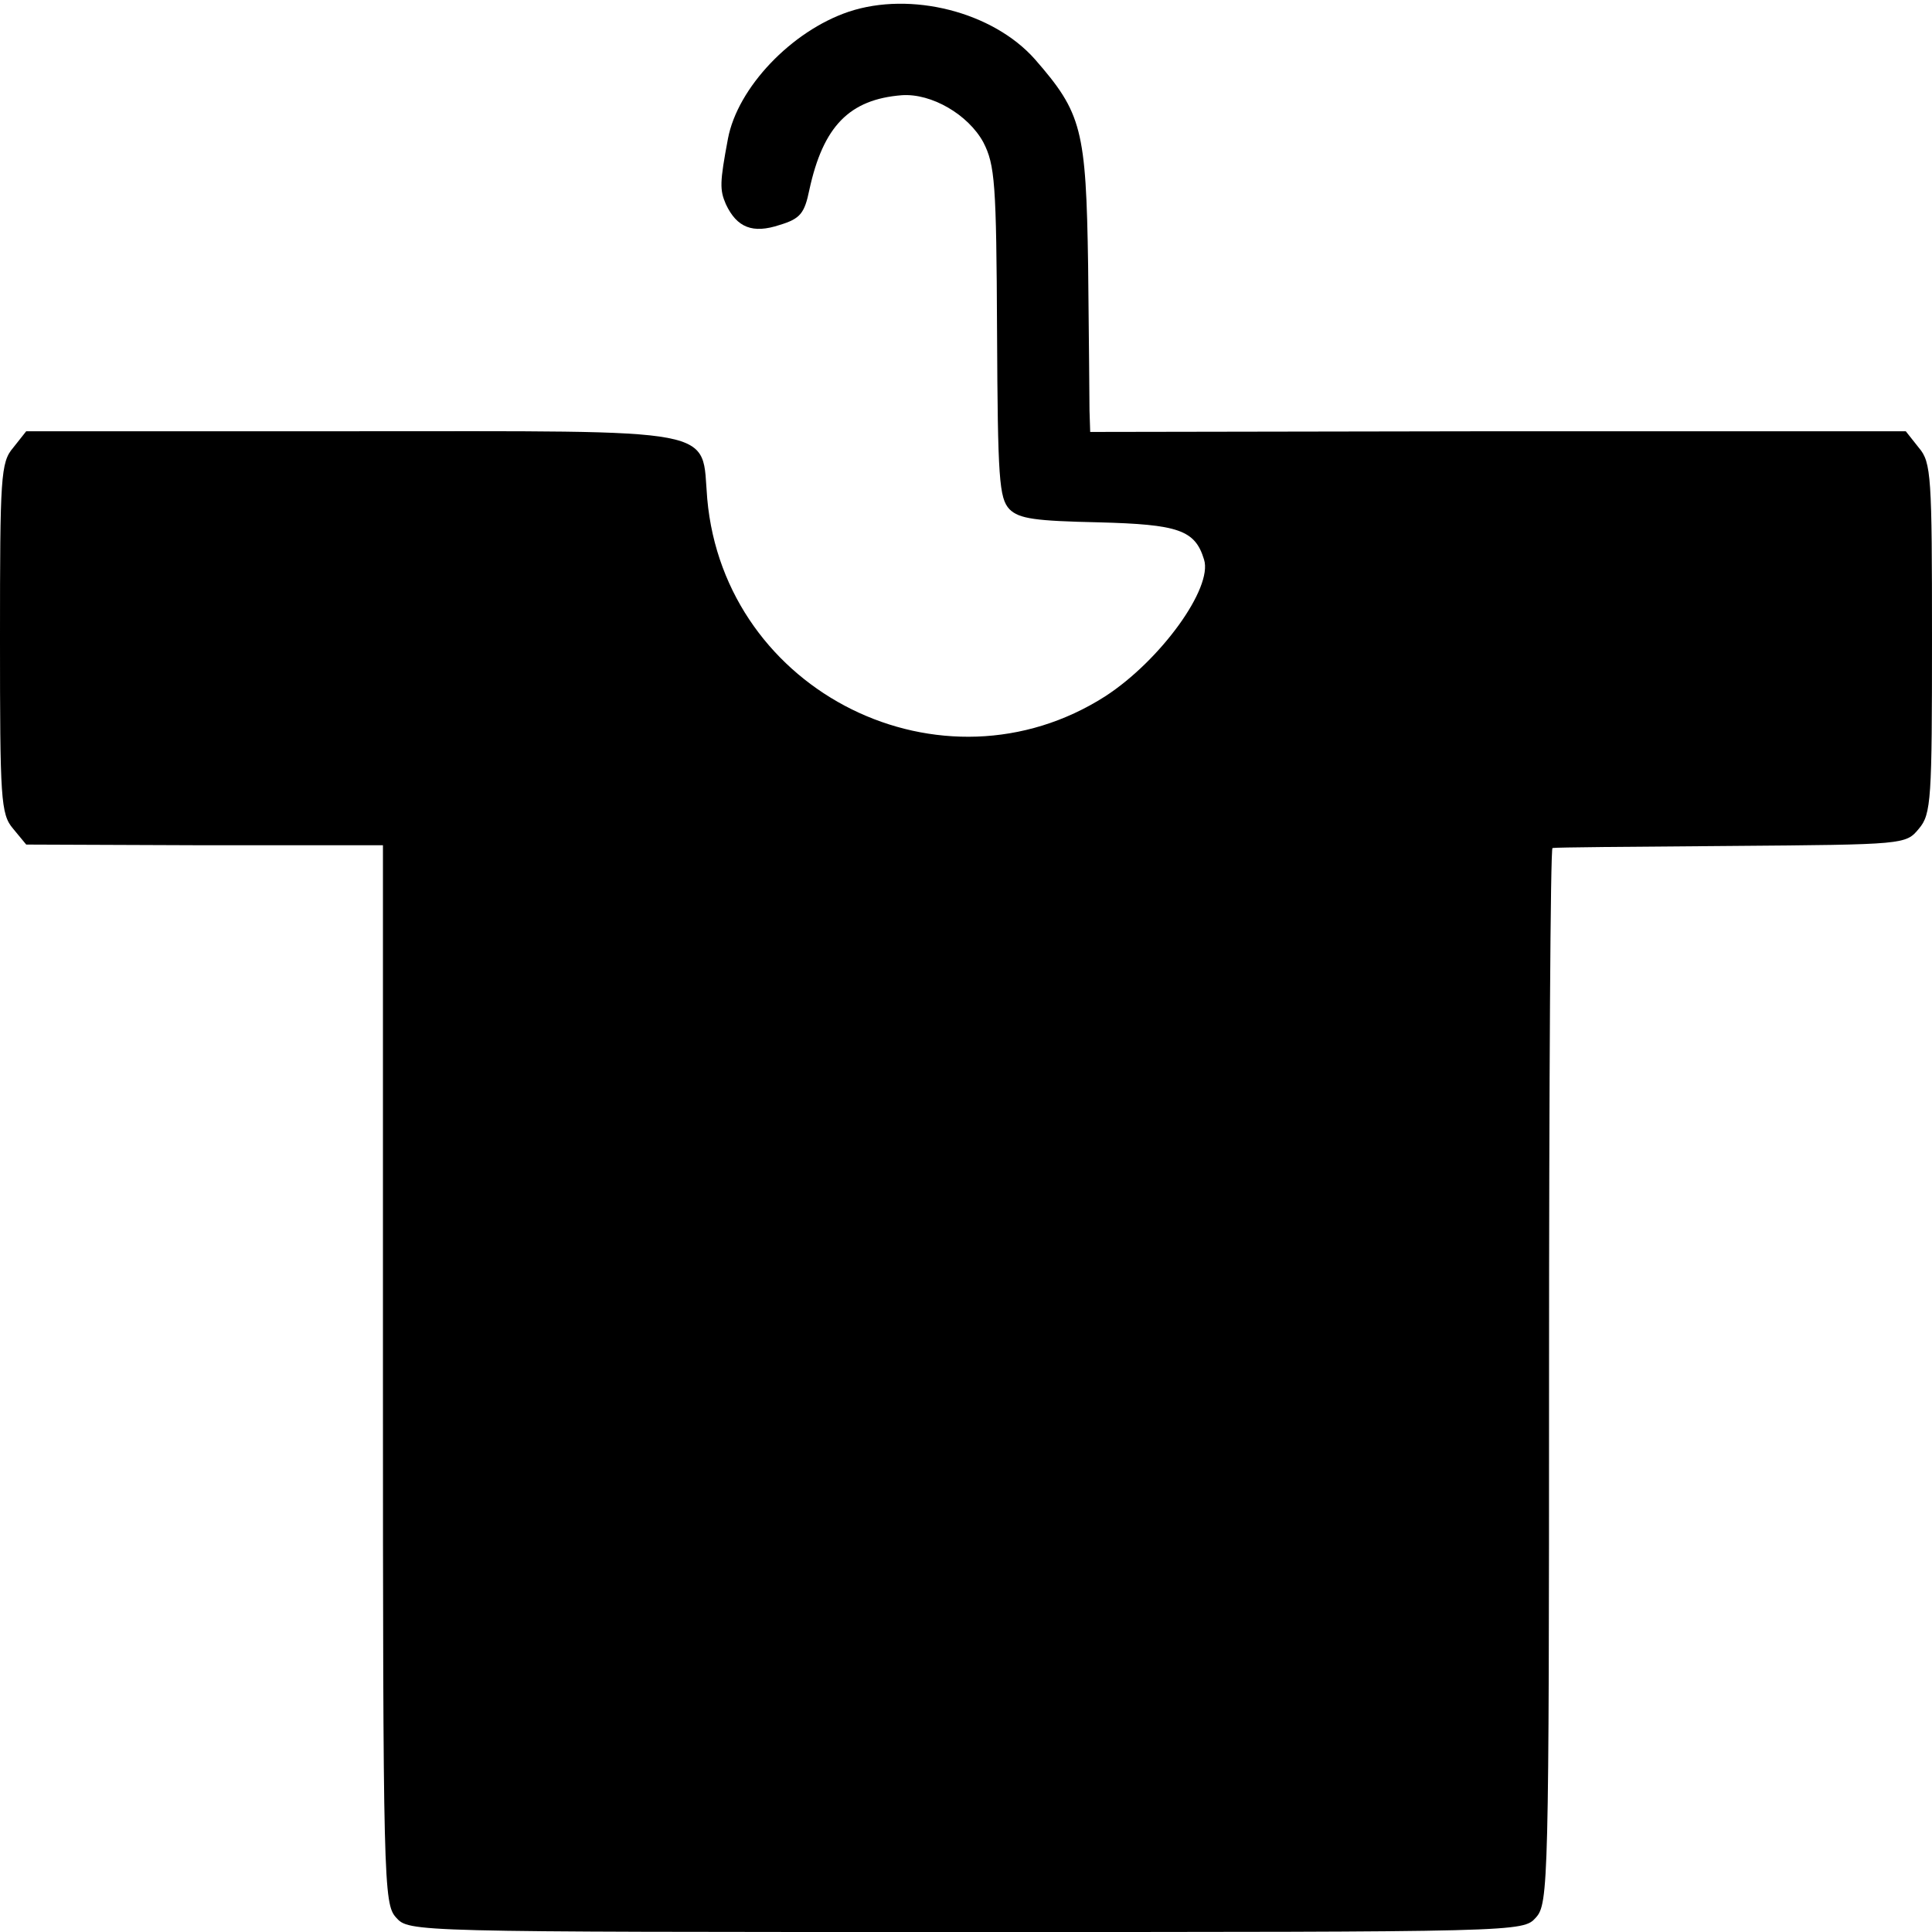 <?xml version="1.0" standalone="no"?>
<!DOCTYPE svg PUBLIC "-//W3C//DTD SVG 20010904//EN"
 "http://www.w3.org/TR/2001/REC-SVG-20010904/DTD/svg10.dtd">
<svg version="1.0" xmlns="http://www.w3.org/2000/svg"
 width="280pt" height="280pt" viewBox="0 0 280 280"
 preserveAspectRatio="xMidYMid meet">
<g transform="translate(0,280) scale(0.1,-0.1)"
fill="#000000" stroke="none">
<path d="M1230 2783 c-83 -28 -161 -110 -175 -184 -12 -64 -12 -74 -3 -95 16
-34 39 -43 78 -30 30 9 36 17 43 51 20 92 58 131 134 137 43 3 96 -28 118 -68
17 -33 19 -59 20 -275 1 -213 3 -241 18 -257 14 -14 38 -17 129 -19 116 -3
140 -11 153 -54 13 -41 -63 -146 -143 -198 -236 -151 -552 5 -577 286 -9 105
28 98 -516 98 l-471 0 -19 -24 c-18 -21 -19 -42 -19 -276 0 -233 1 -255 19
-276 l19 -23 258 -1 259 0 0 -767 c0 -738 1 -767 19 -787 19 -21 19 -21 826
-21 807 0 807 0 826 21 18 20 19 49 19 785 0 420 2 765 5 765 3 1 119 2 259 3
252 2 253 2 272 25 18 21 19 43 19 276 0 234 -1 255 -19 276 l-19 24 -591 0
-591 -1 -1 31 c0 16 -1 111 -2 210 -3 198 -9 221 -77 299 -61 69 -180 99 -270
69z"/>
</g>
</svg>
